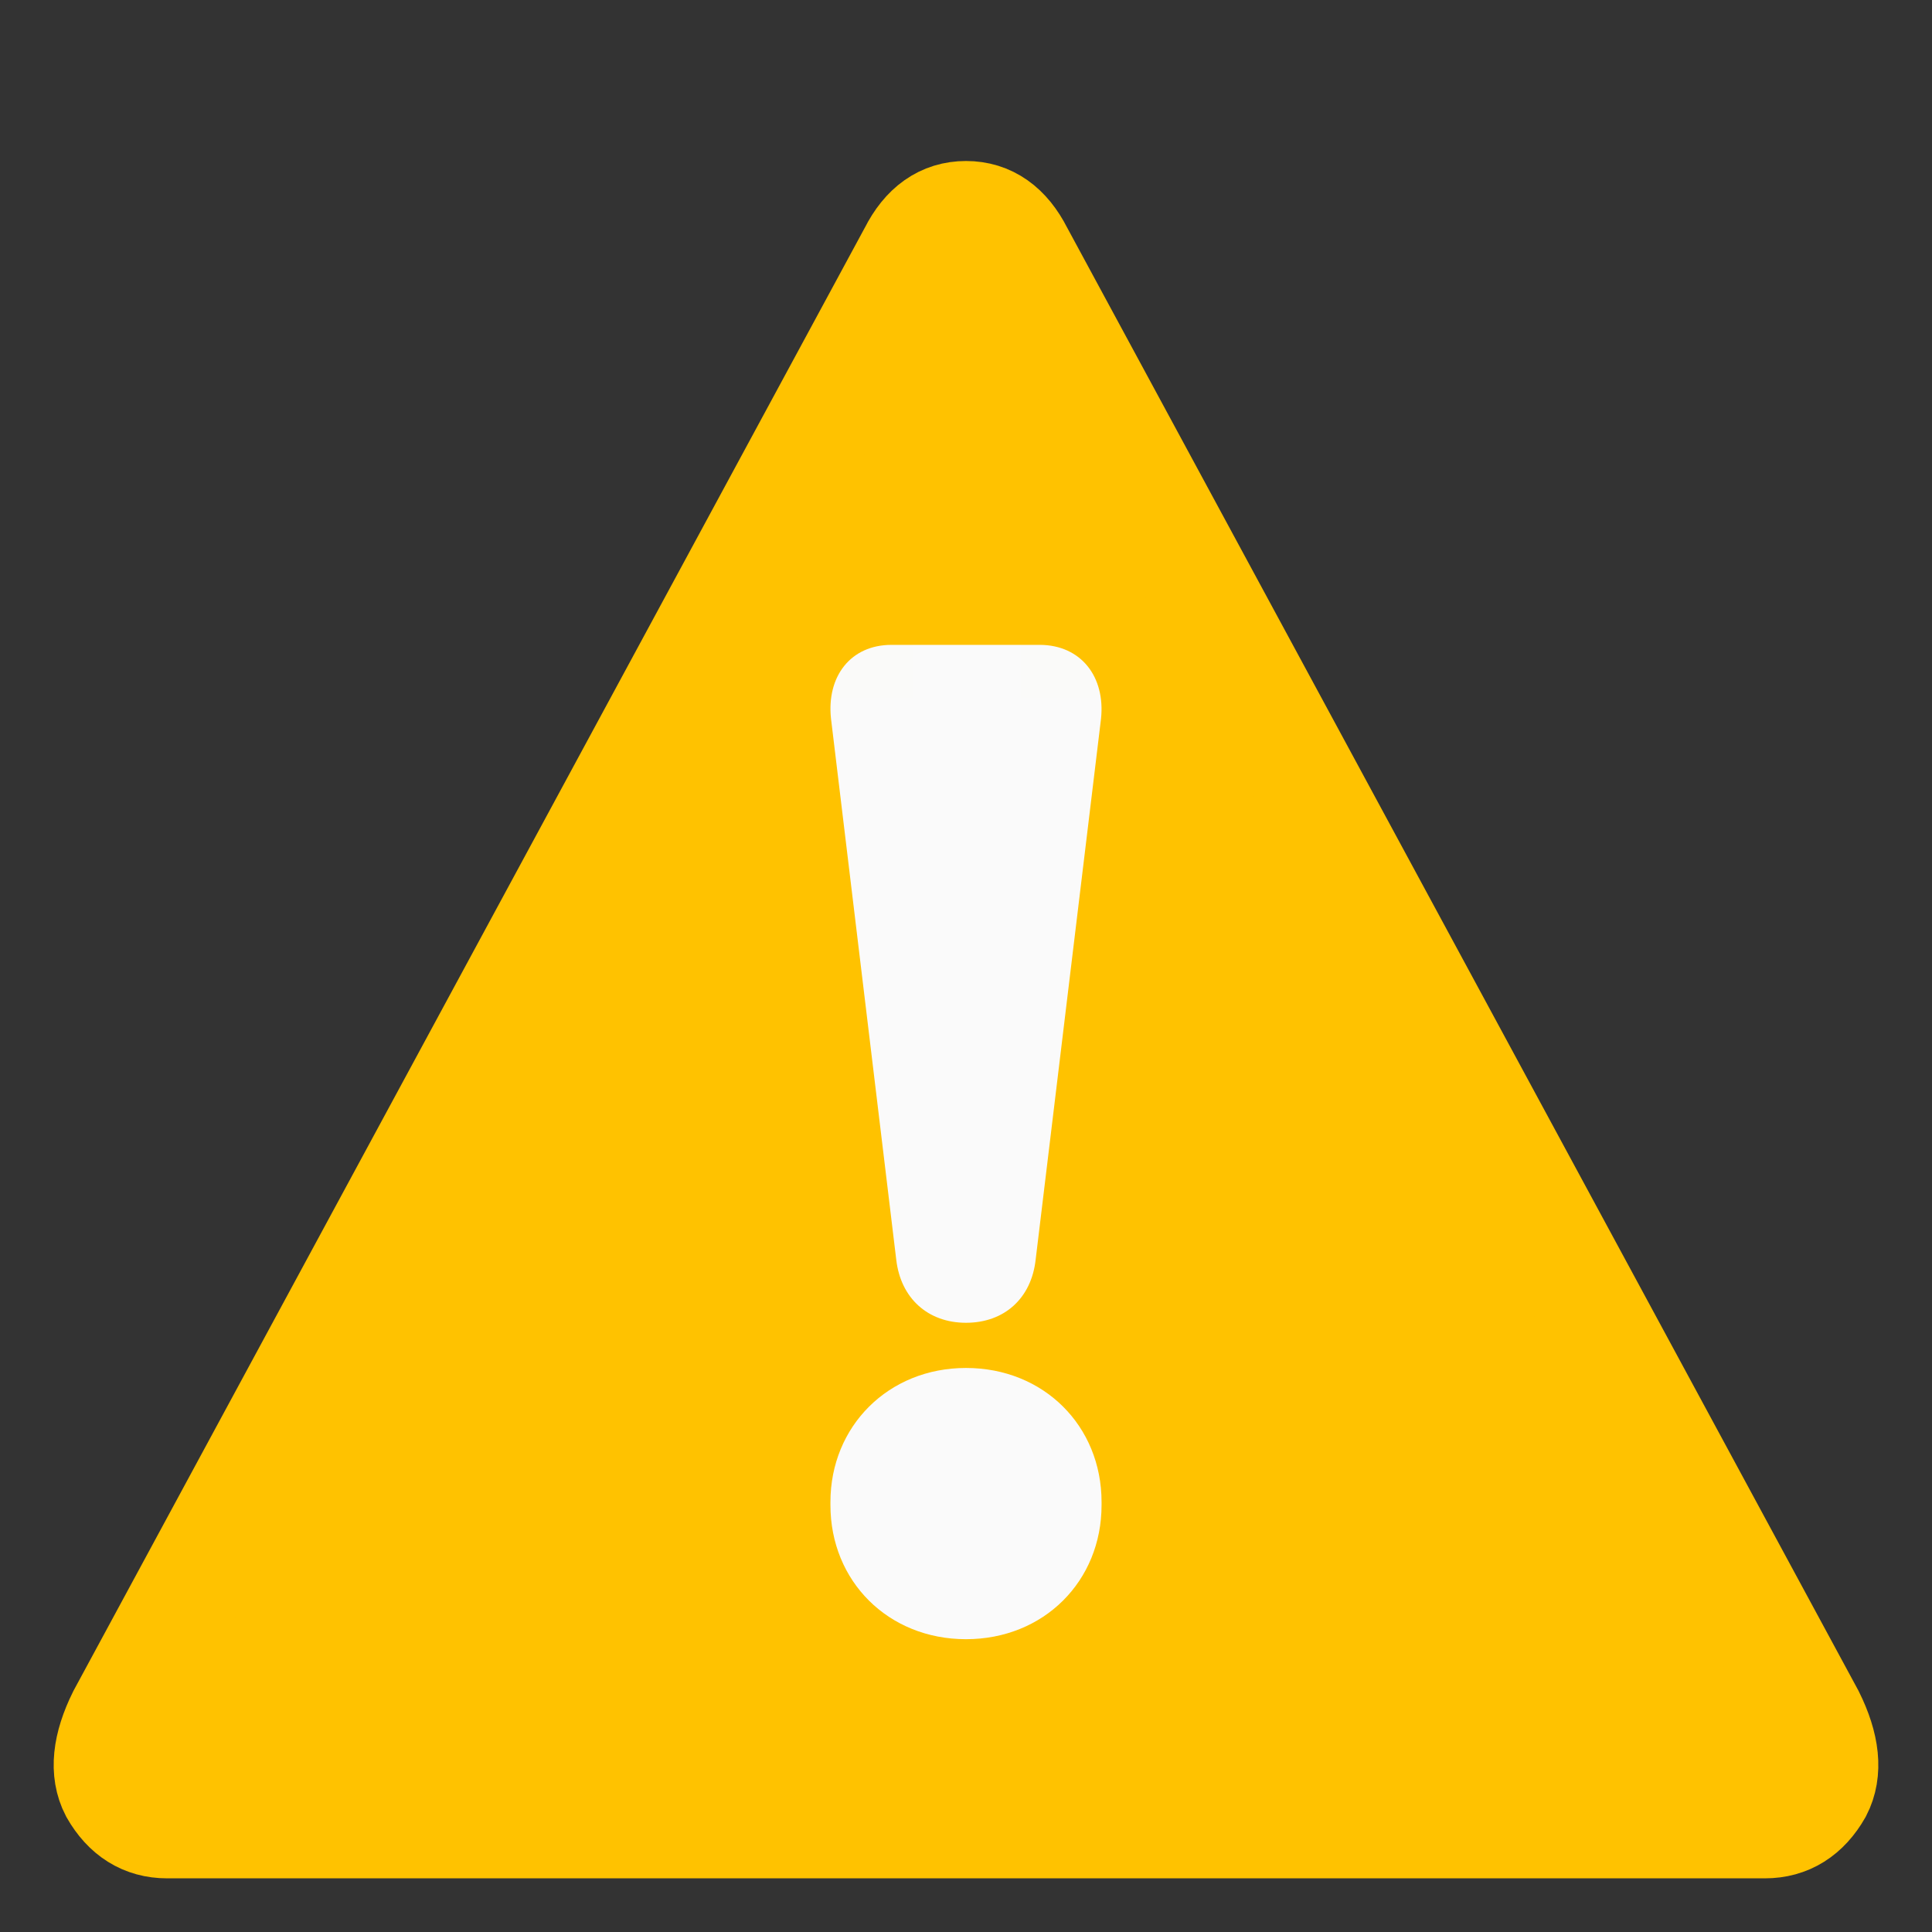 <?xml version="1.0" encoding="UTF-8"?>
<svg width="18px" height="18px" viewBox="0 0 18 18" version="1.1" xmlns="http://www.w3.org/2000/svg" xmlns:xlink="http://www.w3.org/1999/xlink">
    <rect x="0" y="0" width="18" height="18" fill="#333333" stroke="none"/>
    <!-- Generator: Sketch 46.2 (44496) - http://www.bohemiancoding.com/sketch -->
    <title>warning small</title>
    <desc>Created with Sketch.</desc>
    <defs>
        <path d="M16.872,15.984 C17.014,16.271 17.038,16.505 16.943,16.688 C16.824,16.896 16.658,17 16.444,17 L1.556,17 C1.342,17 1.176,16.896 1.057,16.688 C0.962,16.505 0.986,16.271 1.128,15.984 L8.501,2.352 C8.62,2.117 8.786,2 9,2 C9.214,2 9.38,2.117 9.499,2.352 L16.872,15.984 Z" id="path-1"></path>
    </defs>
    <g id="Page-1" stroke="none" stroke-width="1" fill="none" fill-rule="evenodd">
        <g id="warning-small">
            <mask id="mask-2" fill="white">
                <use xlink:href="#path-1"></use>
            </mask>
            <use id="-copy-5" stroke="#FFC200" fill="#FFC200" xlink:href="#path-1"></use>
            <path d="M10.263,14.023 C10.263,14.731 9.725,15.272 9,15.272 C8.275,15.272 7.737,14.731 7.737,14.023 L7.737,13.994 C7.737,13.29 8.275,12.745 9,12.745 C9.725,12.745 10.263,13.286 10.263,13.994 L10.263,14.023 Z" id="Path-Copy-3" fill="#FAFAFA" mask="url(#mask-2)"></path>
            <path d="M10.258,6.696 L9.649,11.735 C9.609,12.098 9.355,12.324 9,12.324 C8.645,12.324 8.391,12.095 8.35,11.735 L7.742,6.693 C7.701,6.303 7.924,6.008 8.306,6.008 L9.69,6.008 C10.073,6.011 10.299,6.306 10.258,6.696 Z" id="Path-Copy-4" fill="#FAFAFA" mask="url(#mask-2)"></path>
        </g>
    </g>
</svg>